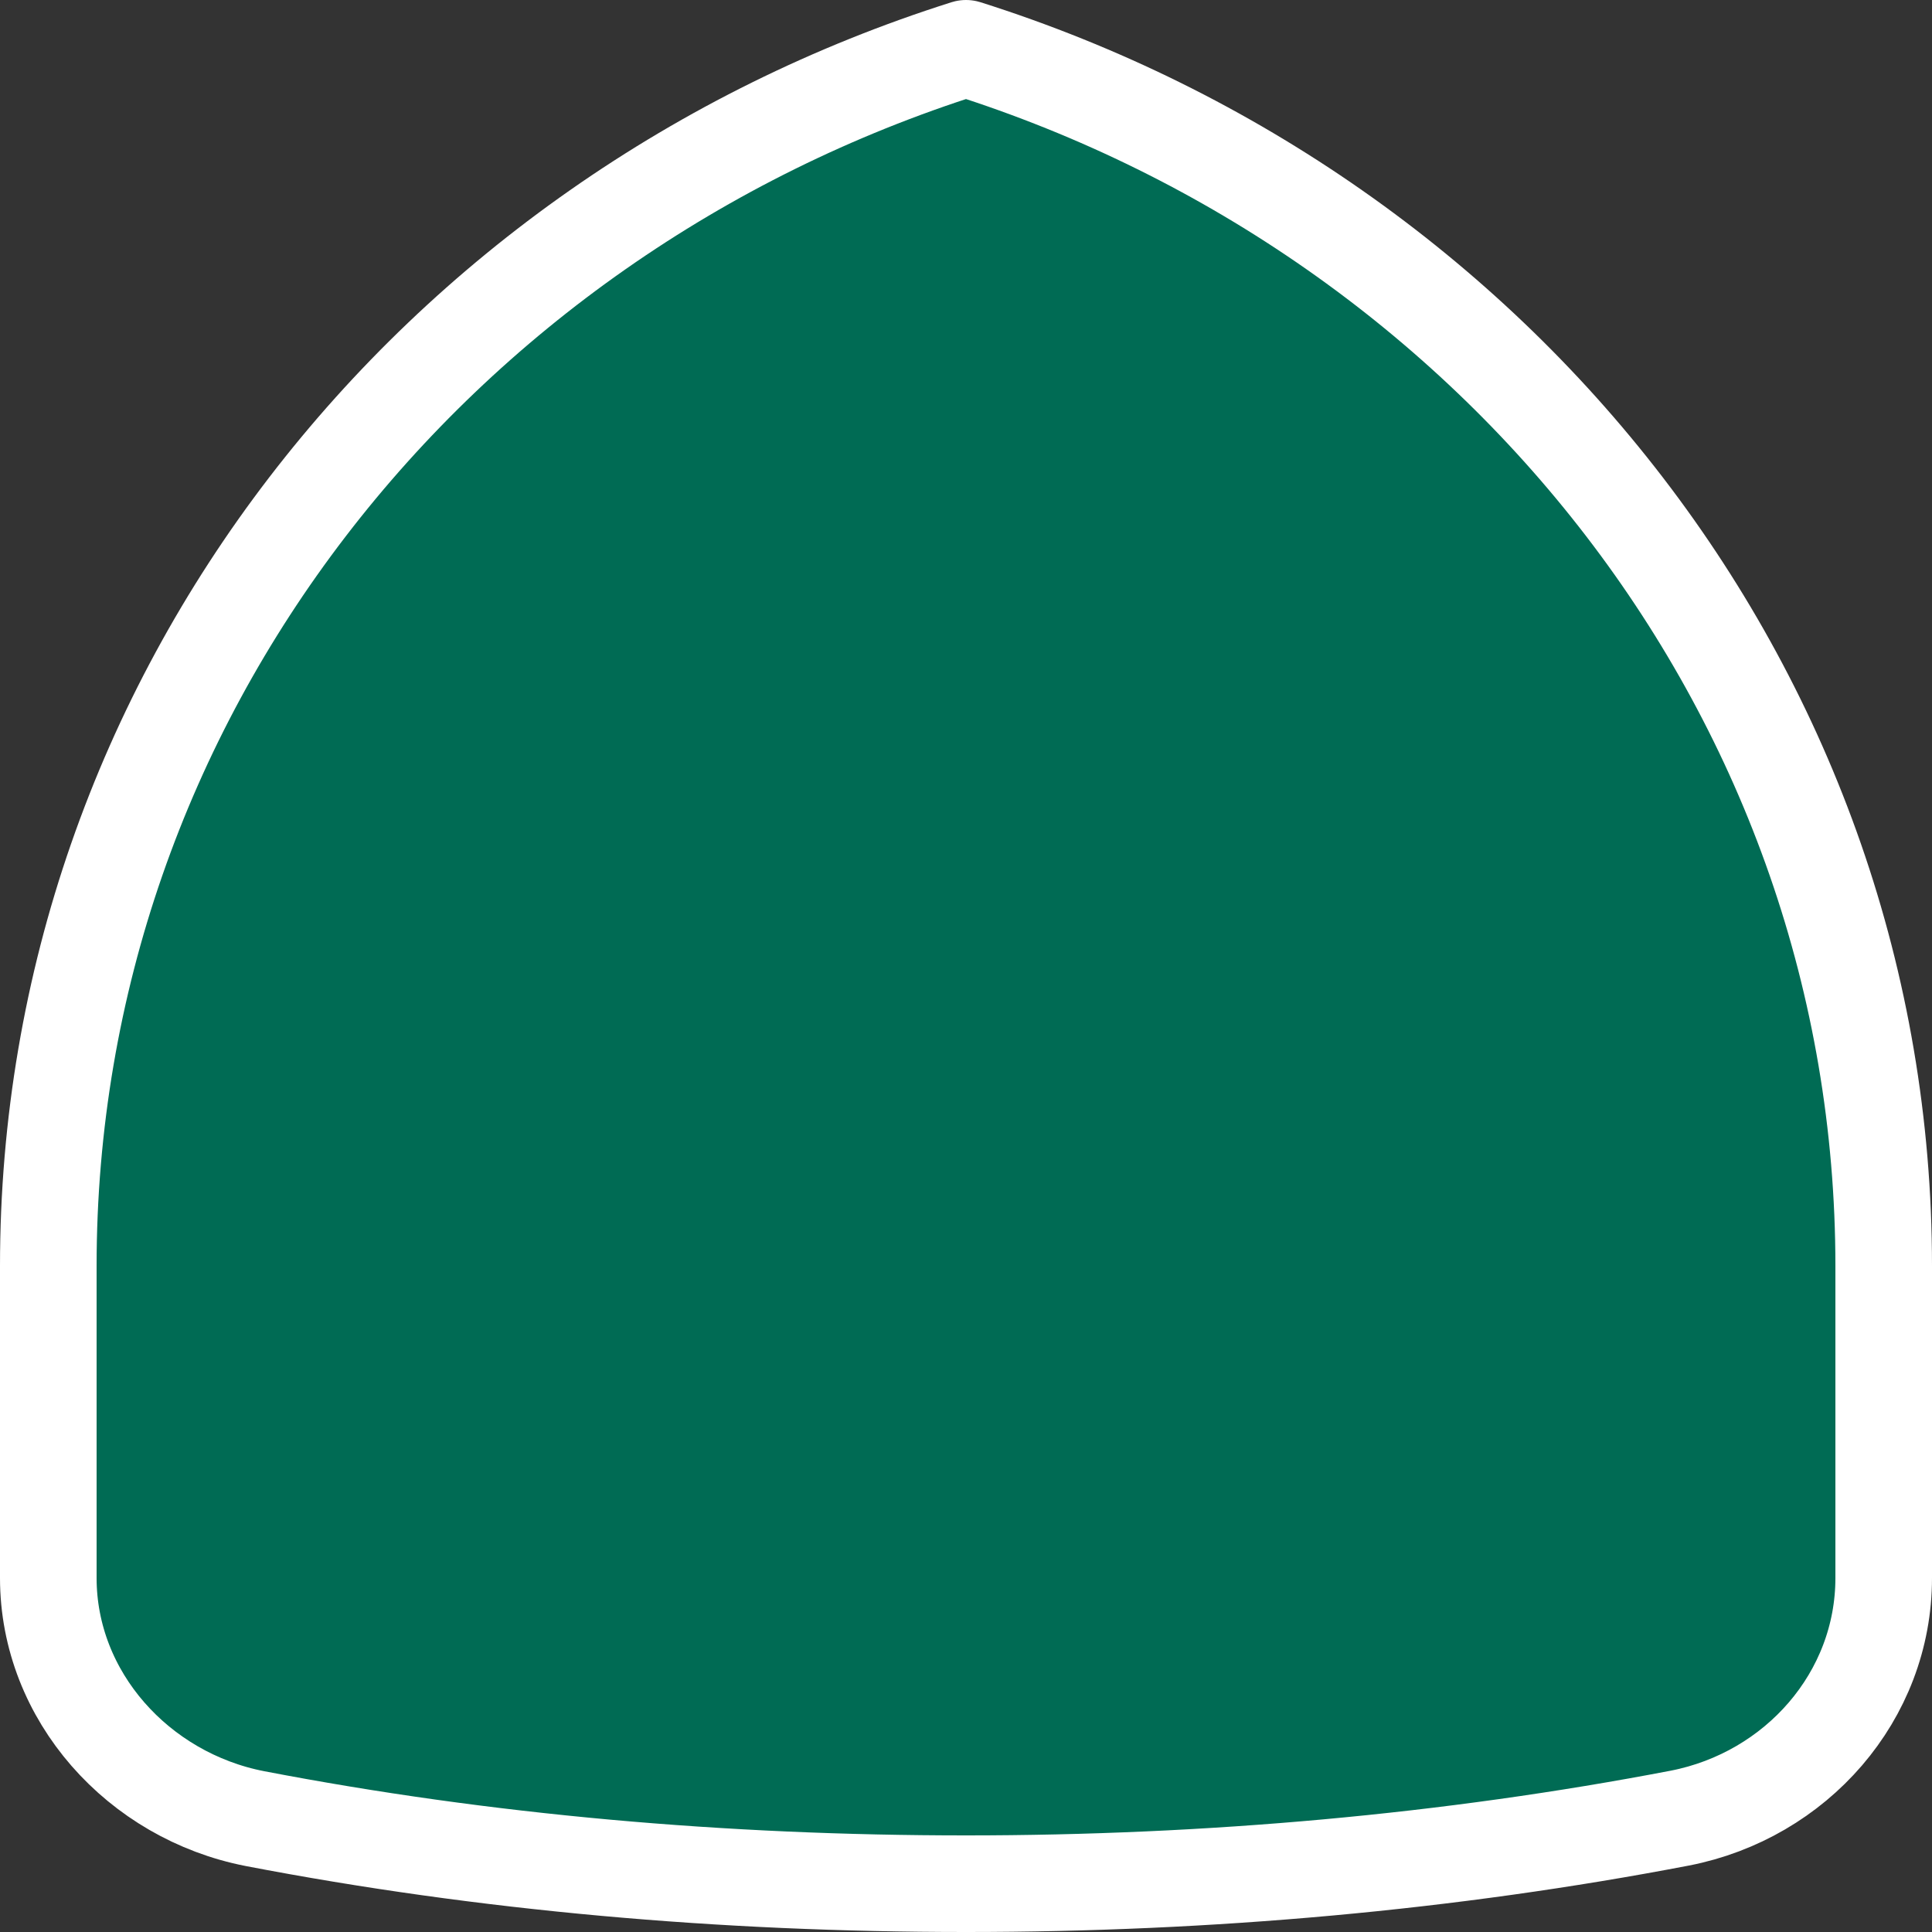 <svg width="20" height="20" overflow="visible" xmlns="http://www.w3.org/2000/svg">
 <rect width="100%" height="100%" fill="#333333" stroke="none"/>
 <path d="m 19.5,13.106 v 3.229 c 0,1.226 -0.906,2.251 -2.11,2.486 C 15.006,19.278 12.518,19.5 10,19.5 7.482,19.5 5.022,19.284 2.638,18.826 1.434,18.591 0.5,17.561 0.5,16.335 V 13.106 C 0.5,7.218 4.482,2.246 10,0.5 15.518,2.246 19.5,7.218 19.5,13.106 Z" clip-rule="evenodd" fill="#006b54" fill-rule="evenodd" stroke="#fff" stroke-width="1.189" style="stroke:#fff;stroke-width:1;stroke-linejoin:round;stroke-miterlimit:4;stroke-dasharray:none;stroke-opacity:1"/>
</svg>
